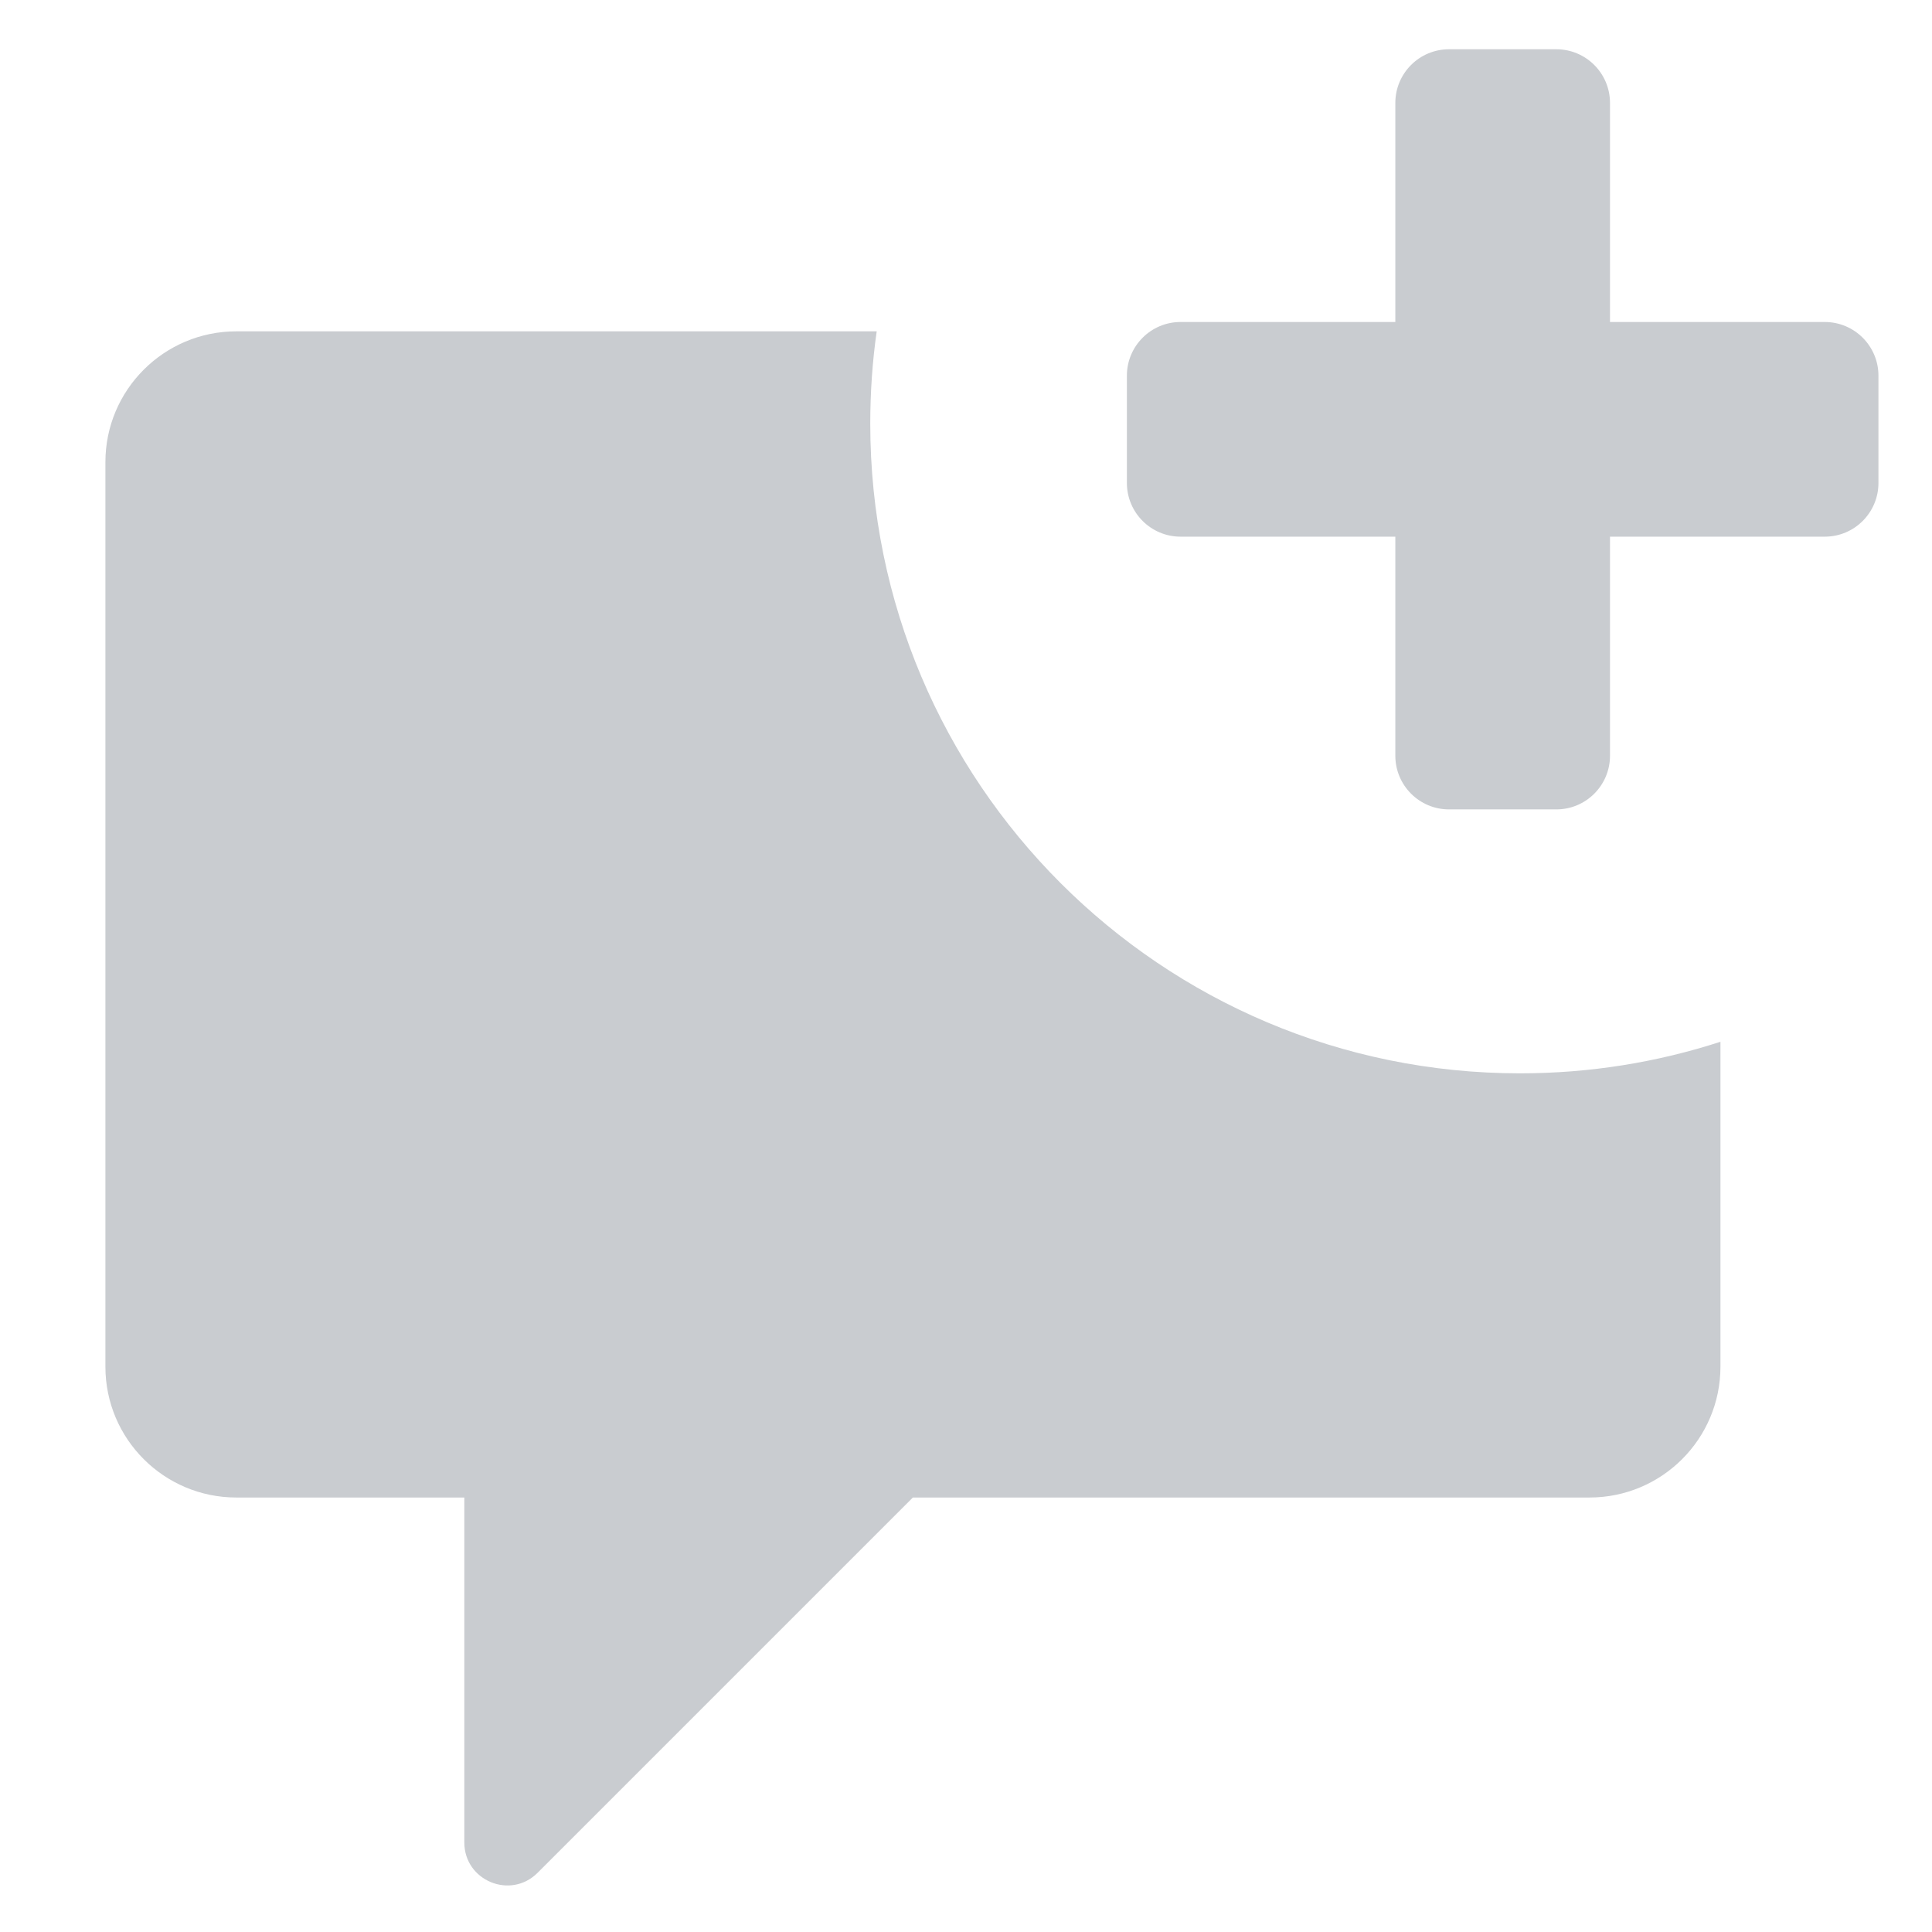 <svg width="18" height="18" viewBox="0 0 18 18" fill="none" xmlns="http://www.w3.org/2000/svg">
	<path d="M13 0.959C13 0.683 13.224 0.459 13.5 0.459H14.5C14.776 0.459 15 0.683 15 0.959V3H17.001C17.277 3 17.501 3.224 17.501 3.5V4.5C17.501 4.776 17.277 5 17.001 5H15V7.041C15 7.317 14.776 7.541 14.5 7.541H13.5C13.224 7.541 13 7.317 13 7.041V5H10.999C10.723 5 10.499 4.776 10.499 4.5V3.5C10.499 3.224 10.723 3 10.999 3H13V0.959Z" fill="#C9CCD0"/>
	<path d="M14.161 10C14.813 10 15.44 9.897 16.029 9.706V12.733C16.029 13.406 15.483 13.952 14.809 13.952H8.505L5.009 17.448C4.757 17.701 4.326 17.522 4.326 17.166V13.952H2.202C1.528 13.952 0.982 13.406 0.982 12.733V4.306C0.982 3.633 1.528 3.087 2.202 3.087H8.168C8.128 3.368 8.108 3.655 8.108 3.947C8.108 7.29 10.818 10 14.161 10Z" fill="#C9CCD0"/>
</svg>
